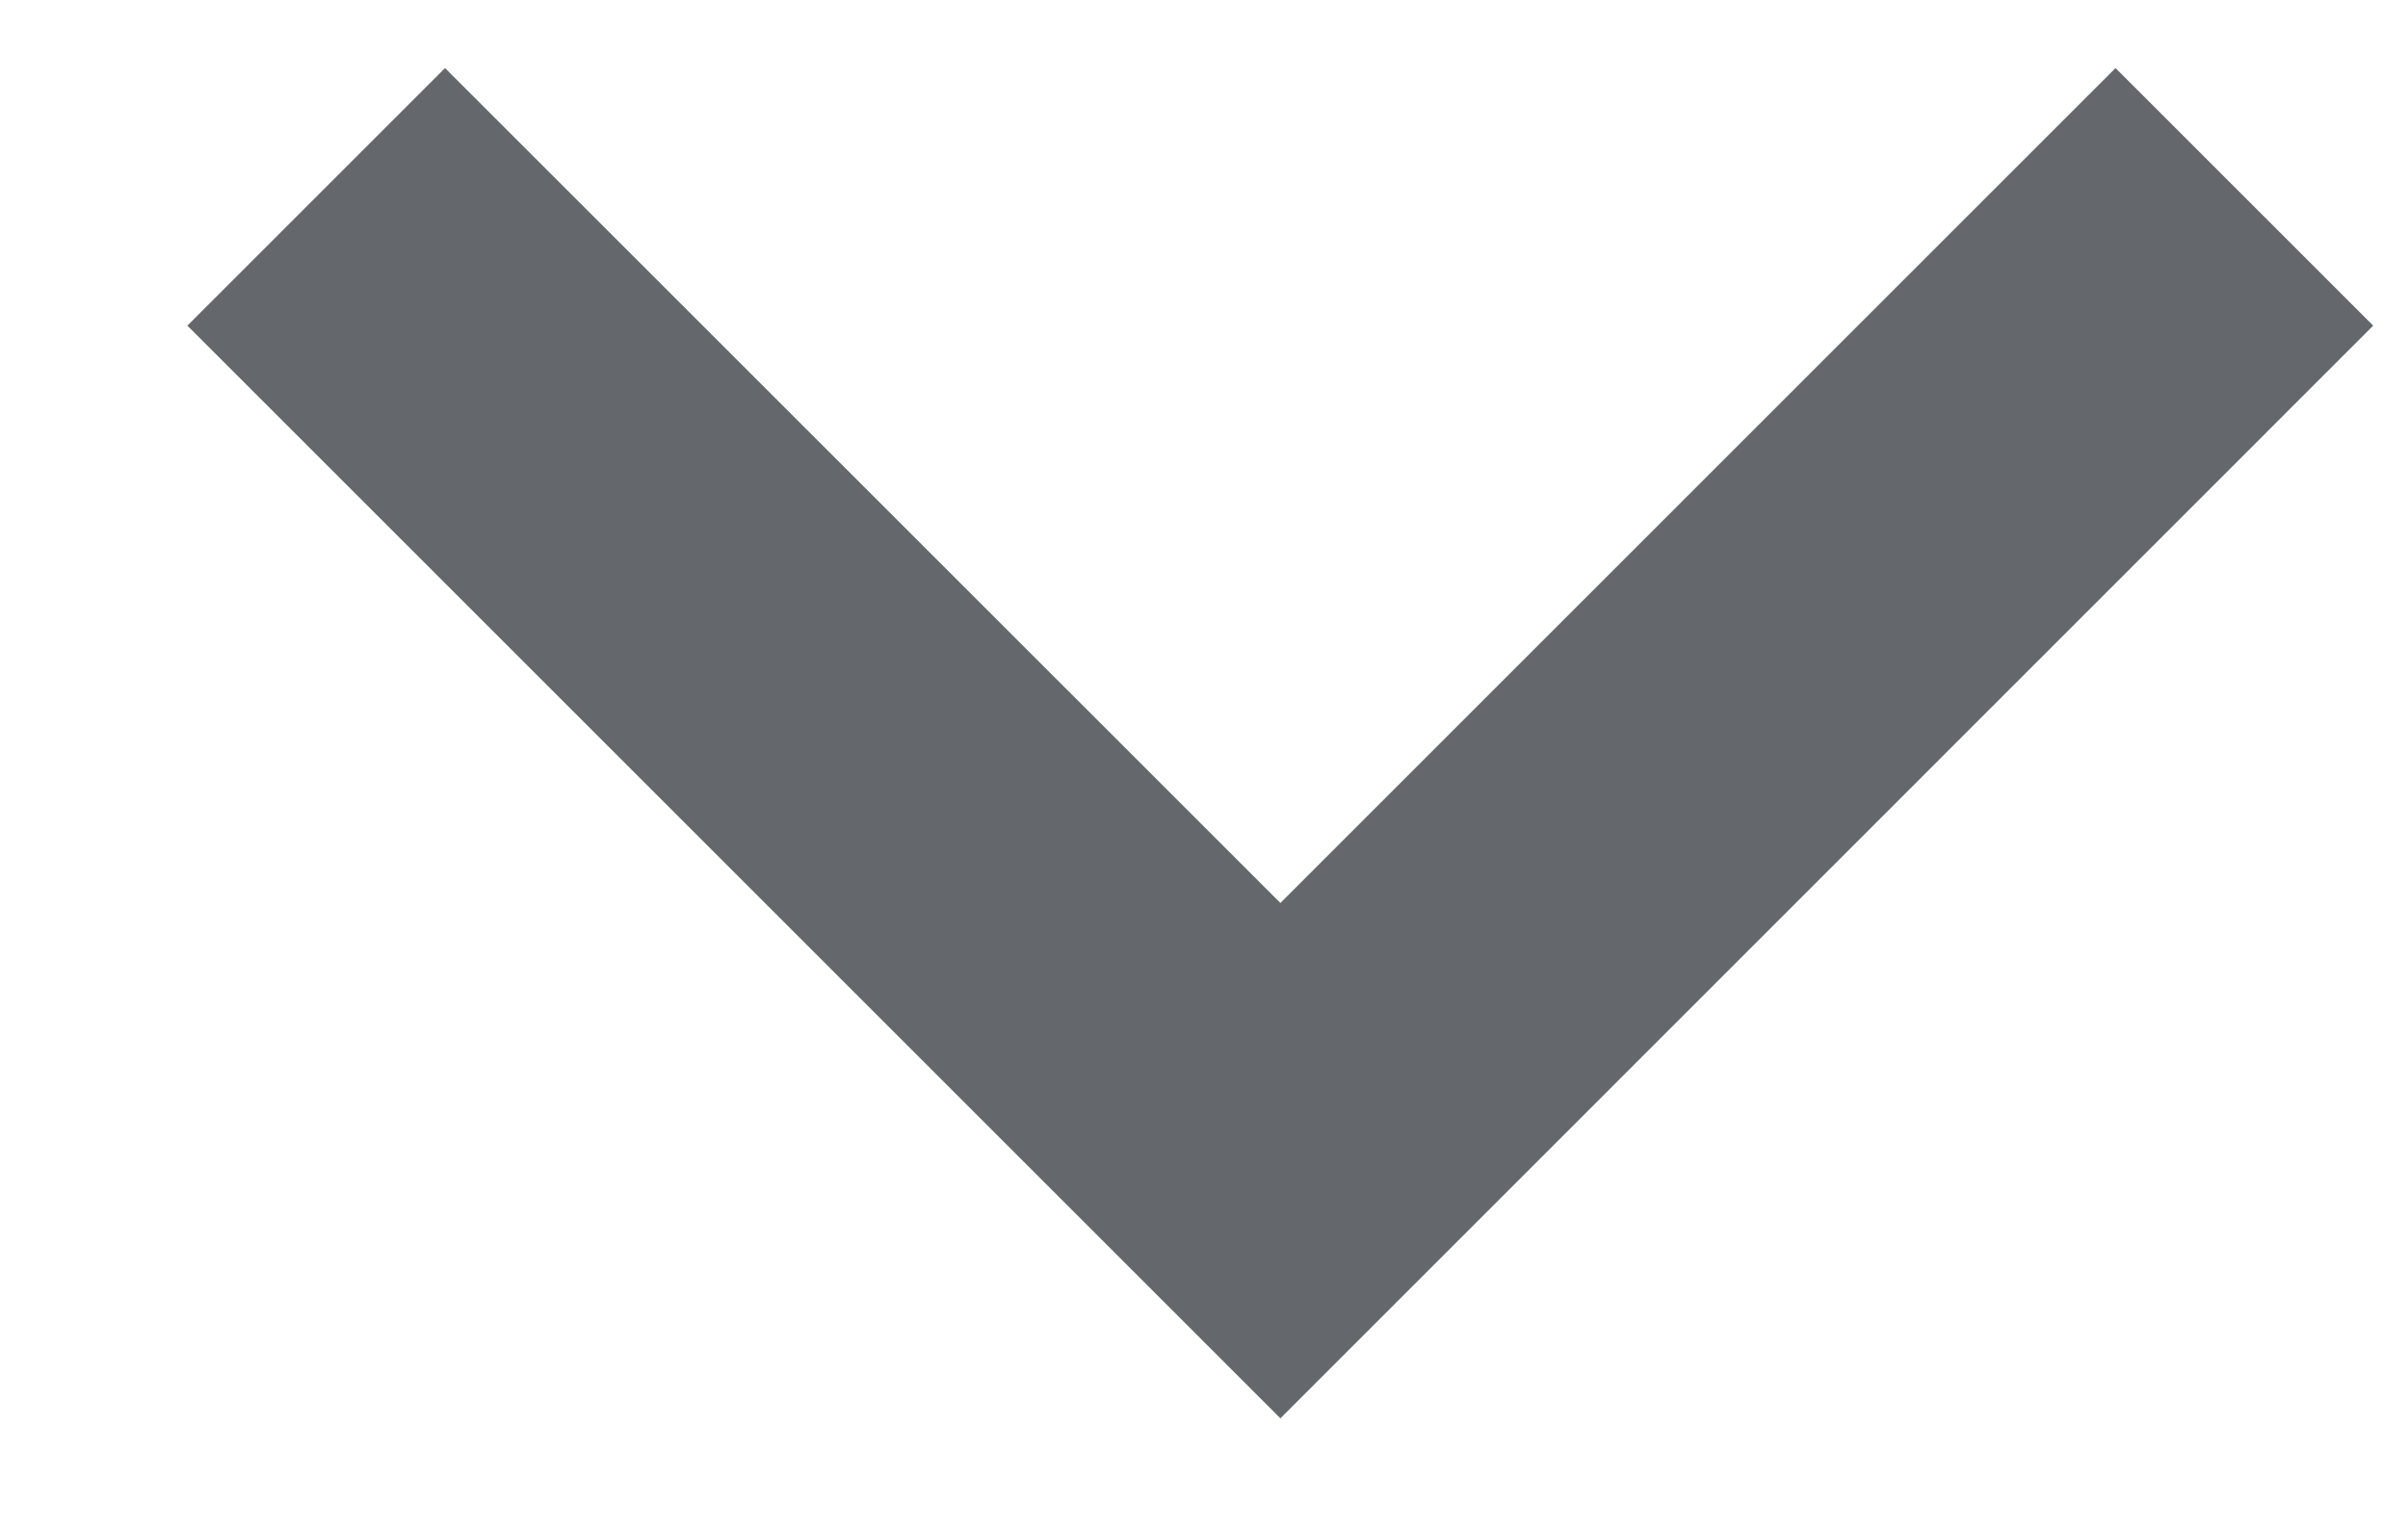 <svg width="11" height="7" viewBox="0 0 11 7" fill="none" xmlns="http://www.w3.org/2000/svg">
<path d="M2.033 0.311L5.849 4.126L9.664 0.311L10.841 1.488L5.849 6.481L0.856 1.488L2.033 0.311Z" fill="#64676C"/>
</svg>
